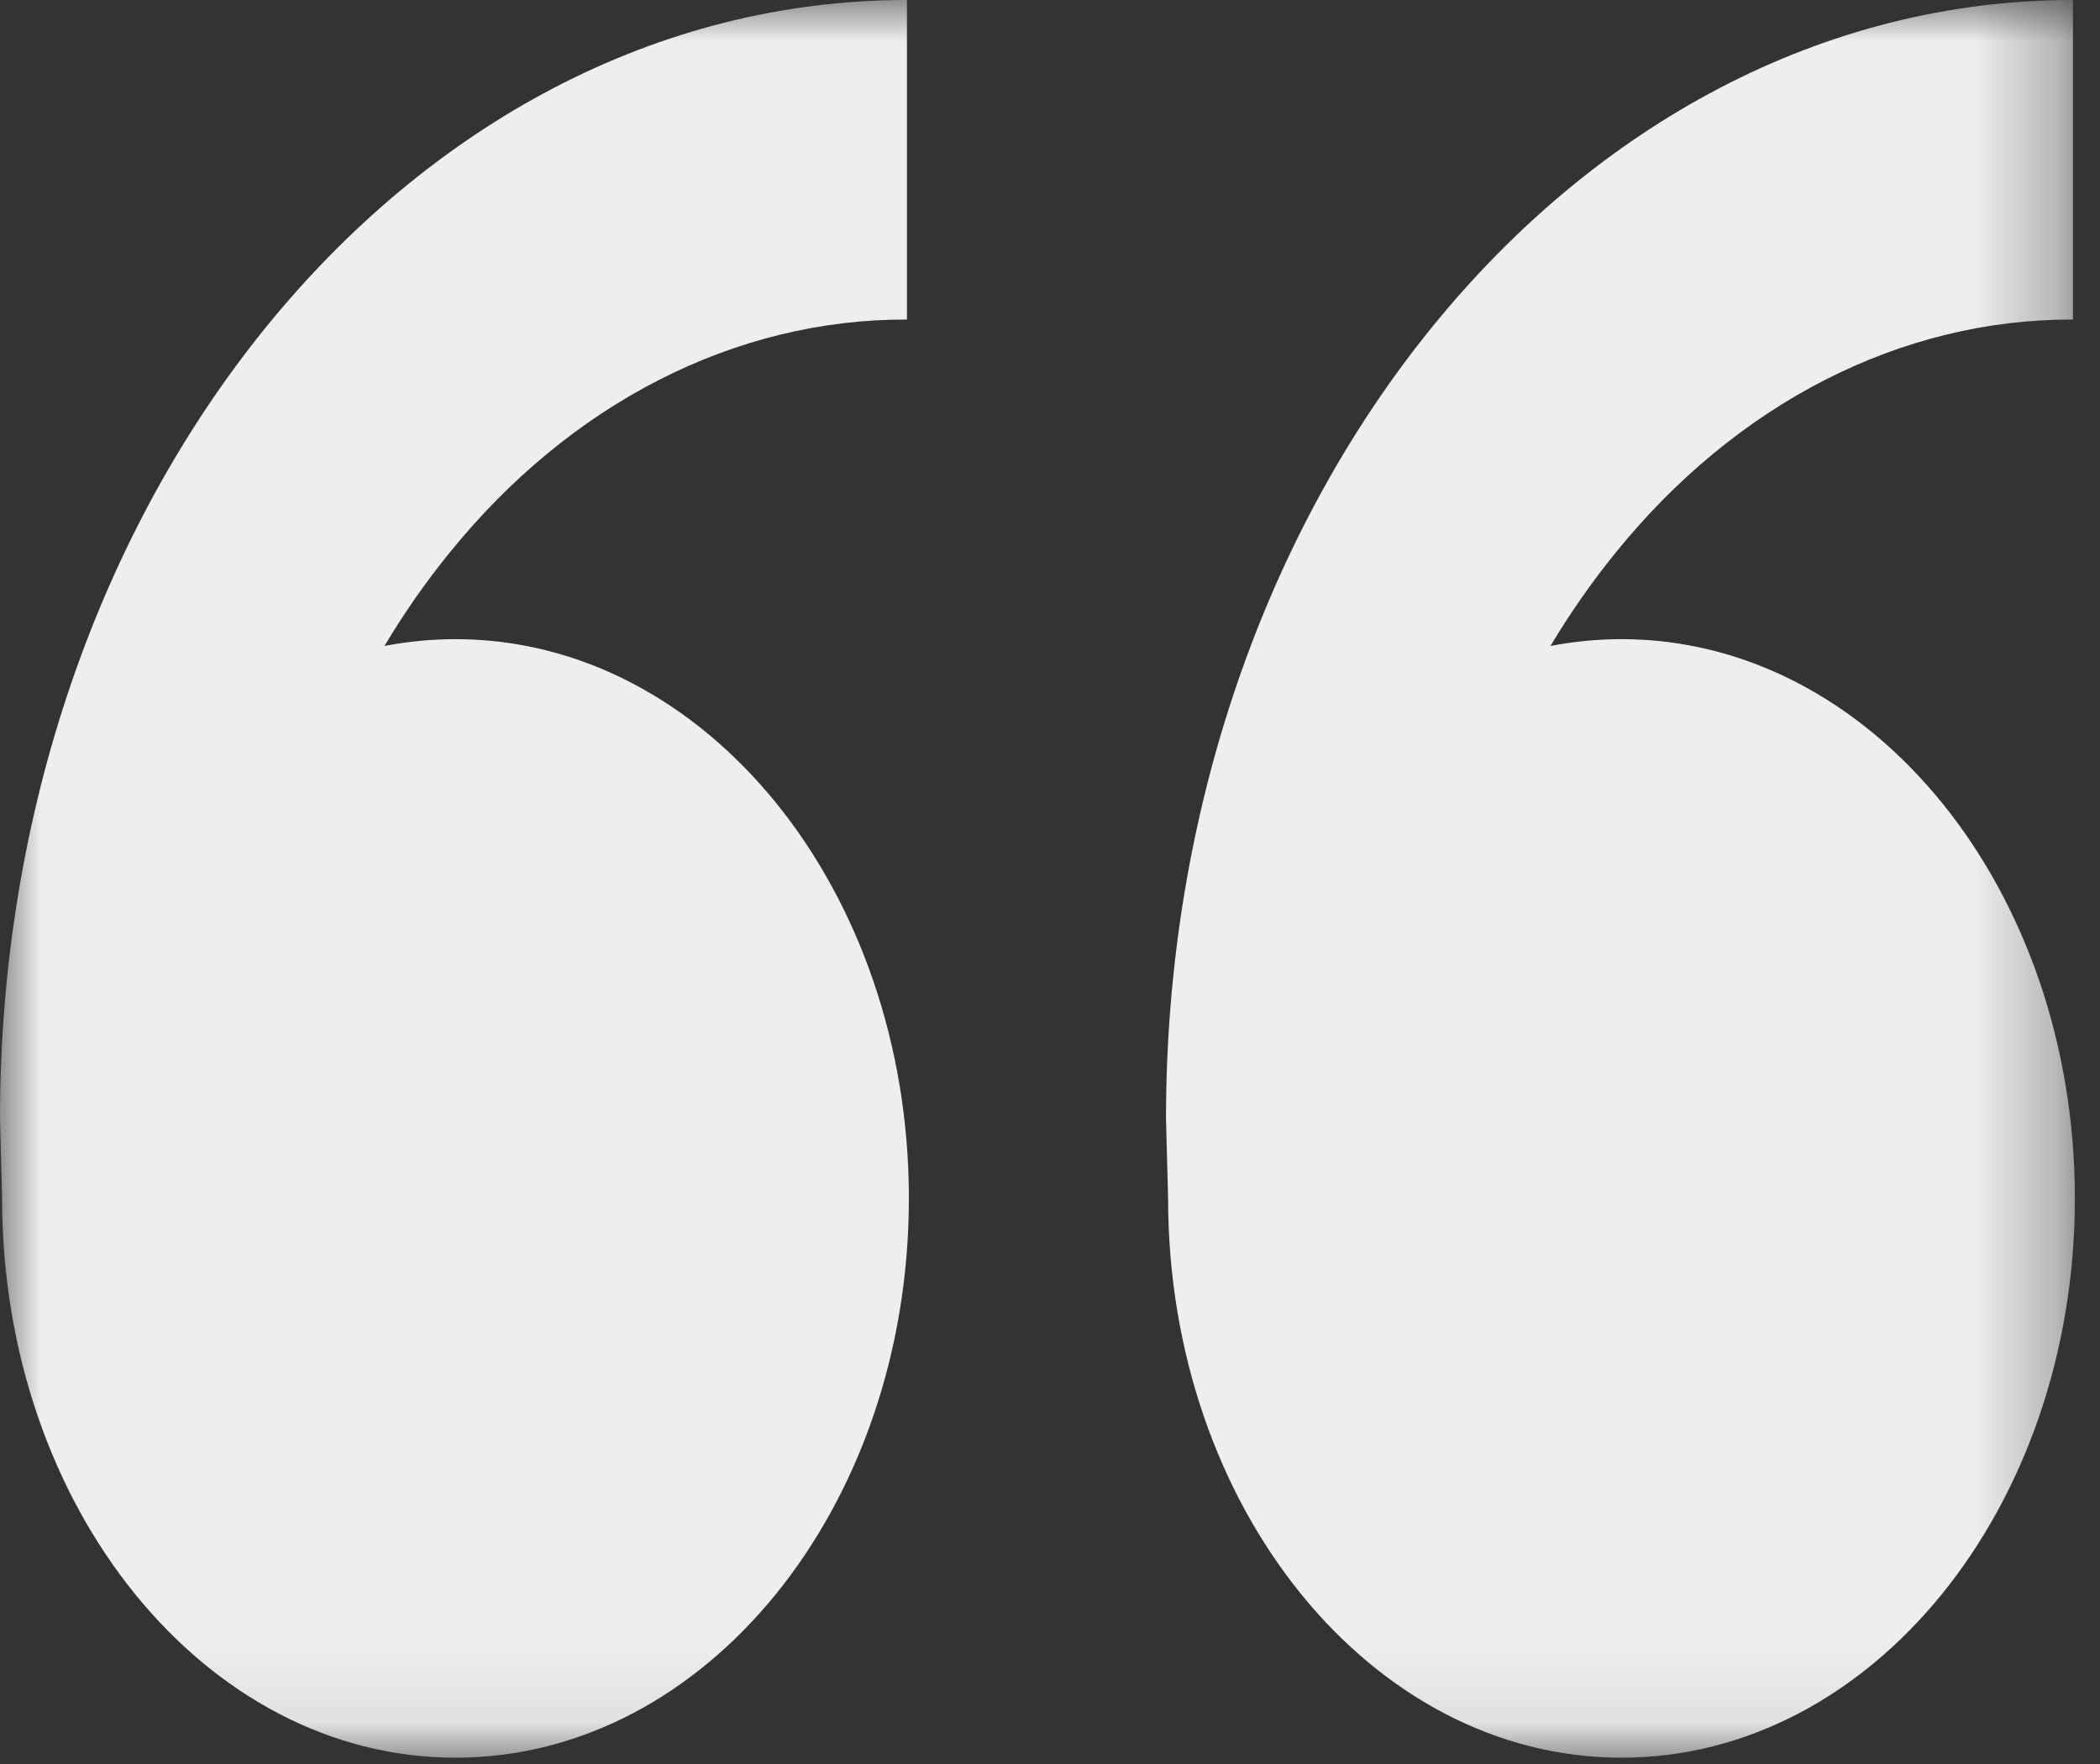 <?xml version="1.0" encoding="UTF-8"?>
<svg width="25px" height="21px" viewBox="0 0 25 21" version="1.1" xmlns="http://www.w3.org/2000/svg" xmlns:xlink="http://www.w3.org/1999/xlink">
    <rect x="0" y="0" width="25" height="21" fill="#333333" stroke="none"/>
    <!-- Generator: Sketch 55.1 (78136) - https://sketchapp.com -->
    <title>list-pickup-a__quote</title>
    <desc>Created with Sketch.</desc>
    <defs>
        <polygon id="path-1" points="0 0 24.701 0 24.701 20.924 0 20.924"></polygon>
    </defs>
    <g id="Page-1" stroke="none" stroke-width="1" fill="none" fill-rule="evenodd">
        <g id="list-pickup-a__quote">
            <mask id="mask-2" fill="white">
                <use xlink:href="#path-1"></use>
            </mask>
            <g id="Clip-2"></g>
            <path d="M19.304,7.609 C22.285,7.609 24.701,10.59 24.701,14.267 C24.701,17.943 22.285,20.925 19.304,20.925 C16.323,20.925 13.906,17.943 13.906,14.267 L13.881,13.316 C13.881,5.962 18.715,-8.33333333e-05 24.678,-8.33333333e-05 L24.678,3.804 C22.631,3.797 20.668,4.801 19.225,6.59 C18.948,6.932 18.691,7.3 18.458,7.69 C18.737,7.636 19.02,7.609 19.304,7.609 M5.423,7.609 C8.404,7.609 10.82,10.59 10.82,14.267 C10.82,17.943 8.404,20.925 5.423,20.925 C2.441,20.925 0.025,17.943 0.025,14.267 L0,13.316 C0,5.962 4.833,-8.33333333e-05 10.797,-8.33333333e-05 L10.797,3.804 C8.75,3.797 6.787,4.801 5.344,6.59 C5.066,6.932 4.81,7.3 4.577,7.69 C4.857,7.636 5.139,7.609 5.423,7.609" id="Fill-1" fill="#EEEEEE" mask="url(#mask-2)"></path>
        </g>
    </g>
</svg>